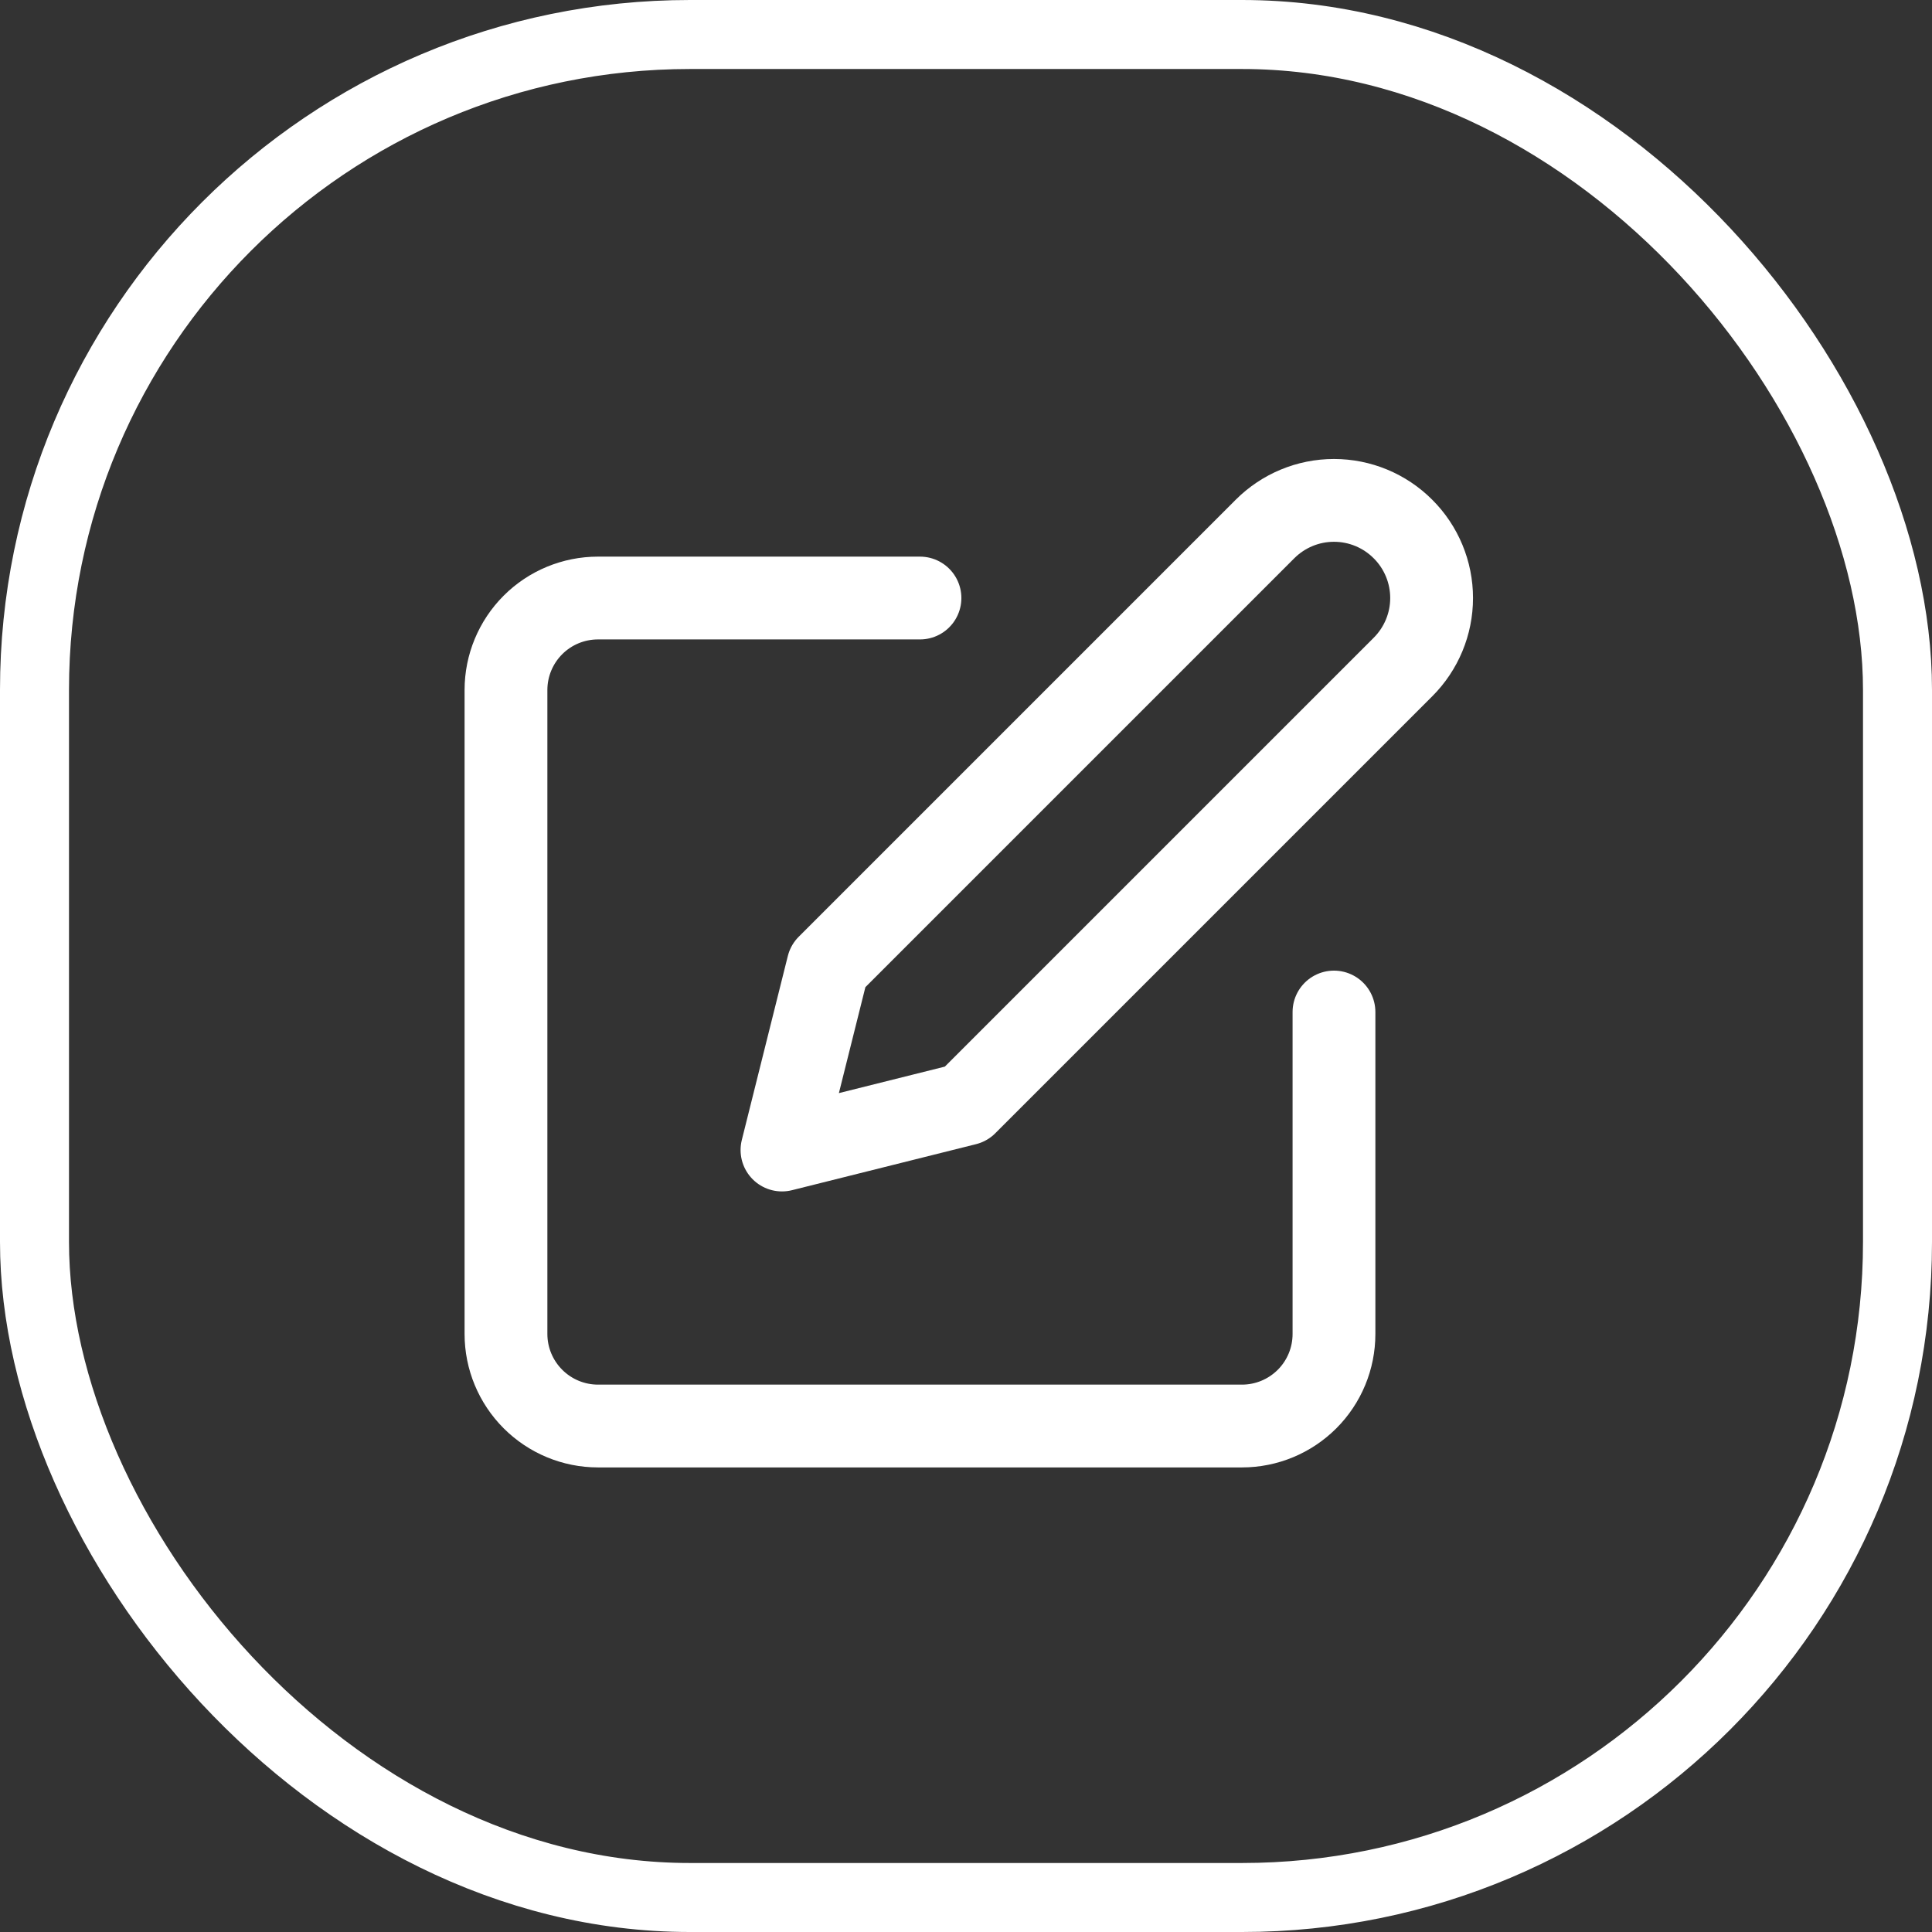<svg width="28" height="28" viewBox="0 0 28 28" fill="none" xmlns="http://www.w3.org/2000/svg">
<rect x="0" y="0" width="28" height="28" fill="#333333" stroke="none"/>
<rect x="0.5" y="0.5" width="27" height="27" rx="9.5" stroke="white"/>
<g clip-path="url(#clip0_22_203)">
<path d="M13.333 8.667H8.667C8.313 8.667 7.974 8.807 7.724 9.057C7.474 9.307 7.333 9.646 7.333 10V19.333C7.333 19.687 7.474 20.026 7.724 20.276C7.974 20.526 8.313 20.667 8.667 20.667H18C18.354 20.667 18.693 20.526 18.943 20.276C19.193 20.026 19.333 19.687 19.333 19.333V14.667" stroke="white" stroke-width="1.2" stroke-linecap="round" stroke-linejoin="round"/>
<path d="M18.333 7.667C18.599 7.401 18.958 7.252 19.333 7.252C19.708 7.252 20.068 7.401 20.333 7.667C20.599 7.932 20.748 8.292 20.748 8.667C20.748 9.042 20.599 9.401 20.333 9.667L14 16L11.333 16.667L12 14L18.333 7.667Z" stroke="white" stroke-width="1.2" stroke-linecap="round" stroke-linejoin="round"/>
</g>
<defs>
<clipPath id="clip0_22_203">
<rect width="16" height="16" fill="white" transform="translate(6 6)"/>
</clipPath>
</defs>
</svg>
